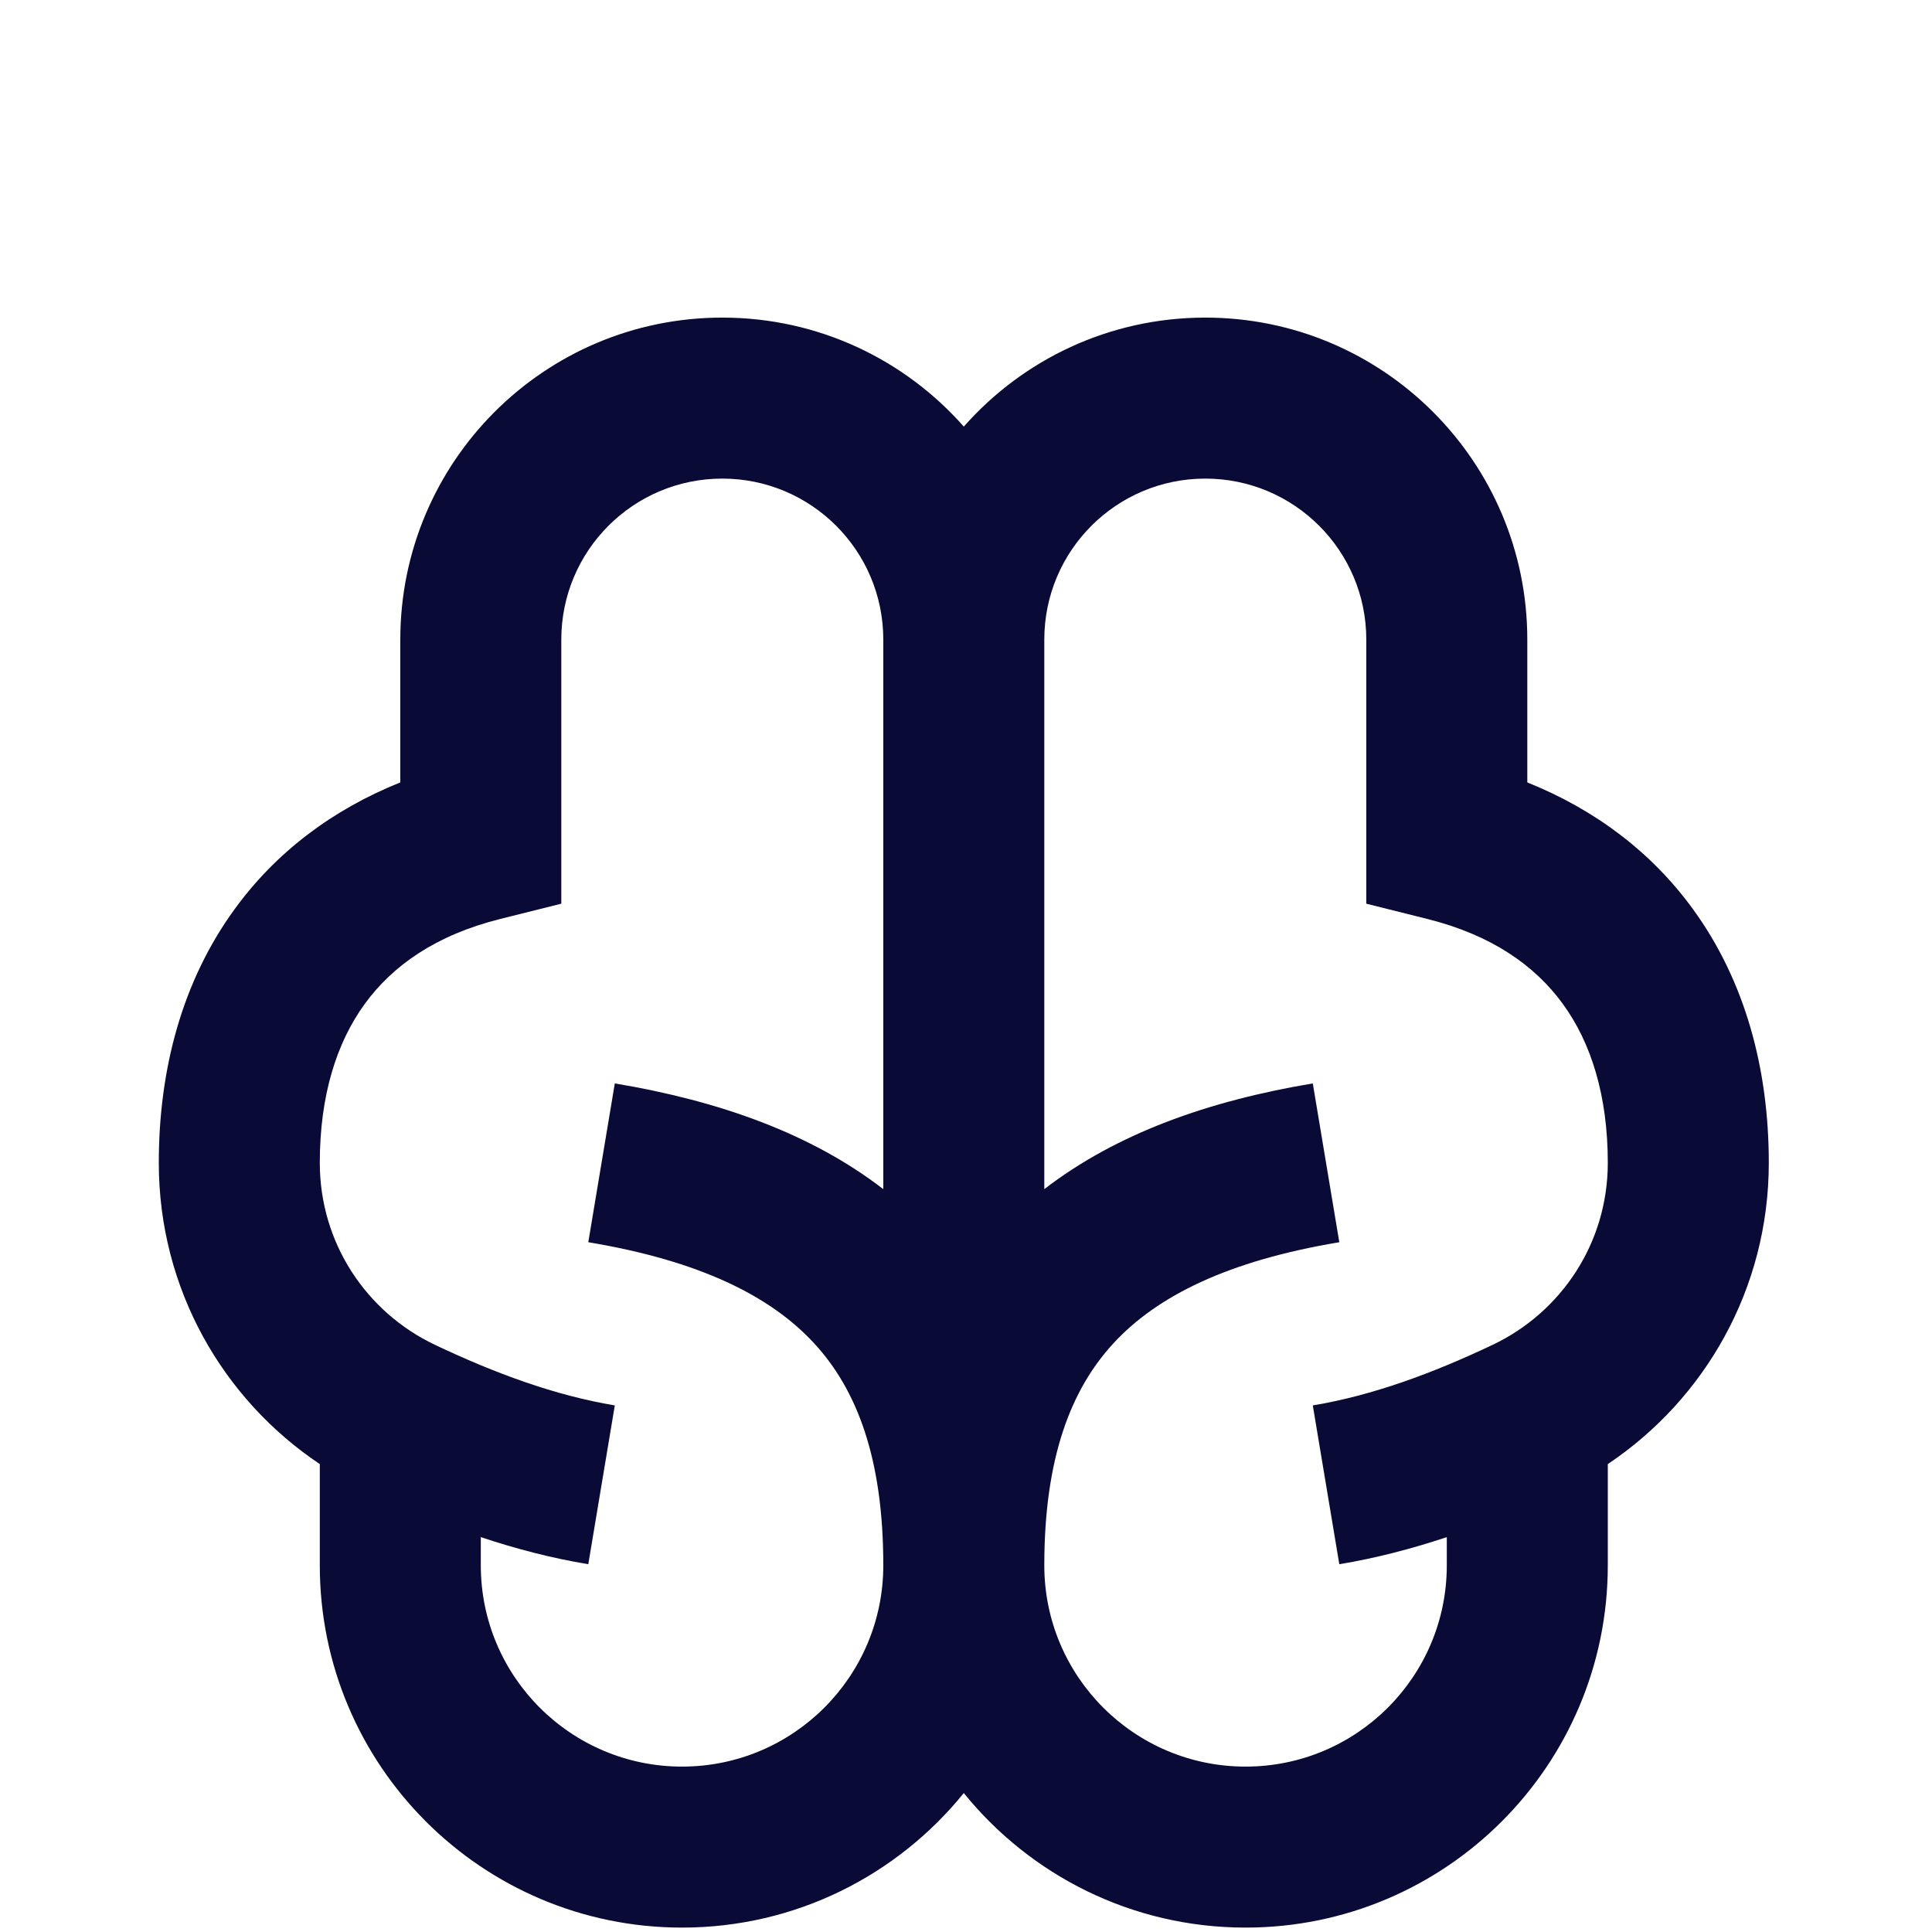 <svg width="36" height="36" viewBox="0 0 36 36" fill="none" xmlns="http://www.w3.org/2000/svg">
<path d="M13.459 8.918C15.116 8.918 16.459 10.261 16.459 11.918V22.158C15.118 21.124 13.408 20.514 11.456 20.188L10.962 23.147C13.033 23.492 14.355 24.147 15.169 25.029C15.964 25.89 16.459 27.168 16.459 29.168C16.459 31.239 14.78 32.918 12.709 32.918C10.638 32.918 8.959 31.239 8.959 29.168V28.642C9.604 28.857 10.273 29.033 10.962 29.147L11.456 26.188C10.341 26.002 9.222 25.589 8.103 25.058C6.831 24.454 5.959 23.166 5.959 21.668C5.959 20.416 6.27 19.43 6.797 18.706C7.316 17.993 8.122 17.423 9.323 17.123L10.459 16.839V11.918C10.459 10.261 11.802 8.918 13.459 8.918ZM17.959 7.949C16.86 6.703 15.251 5.918 13.459 5.918C10.145 5.918 7.459 8.604 7.459 11.918V14.579C6.182 15.092 5.136 15.889 4.371 16.942C3.397 18.28 2.959 19.92 2.959 21.668C2.959 24.015 4.152 26.073 5.959 27.281V29.168C5.959 32.896 8.981 35.918 12.709 35.918C14.829 35.918 16.721 34.94 17.959 33.411C19.196 34.94 21.088 35.918 23.209 35.918C26.937 35.918 29.959 32.896 29.959 29.168V27.281C31.765 26.073 32.959 24.015 32.959 21.668C32.959 19.92 32.52 18.28 31.547 16.942C30.782 15.889 29.736 15.092 28.459 14.579V11.918C28.459 8.604 25.773 5.918 22.459 5.918C20.667 5.918 19.058 6.703 17.959 7.949ZM26.959 28.642V29.168C26.959 31.239 25.28 32.918 23.209 32.918C21.138 32.918 19.459 31.239 19.459 29.168C19.459 27.168 19.954 25.89 20.749 25.029C21.563 24.147 22.885 23.492 24.956 23.147L24.462 20.188C22.51 20.514 20.8 21.124 19.459 22.158V11.918C19.459 10.261 20.802 8.918 22.459 8.918C24.116 8.918 25.459 10.261 25.459 11.918V16.839L26.595 17.123C27.796 17.423 28.602 17.993 29.121 18.706C29.648 19.43 29.959 20.416 29.959 21.668C29.959 23.166 29.087 24.454 27.815 25.058C26.696 25.589 25.577 26.002 24.462 26.188L24.956 29.147C25.645 29.033 26.314 28.857 26.959 28.642Z" fill="#0A0A37"/>
</svg>
